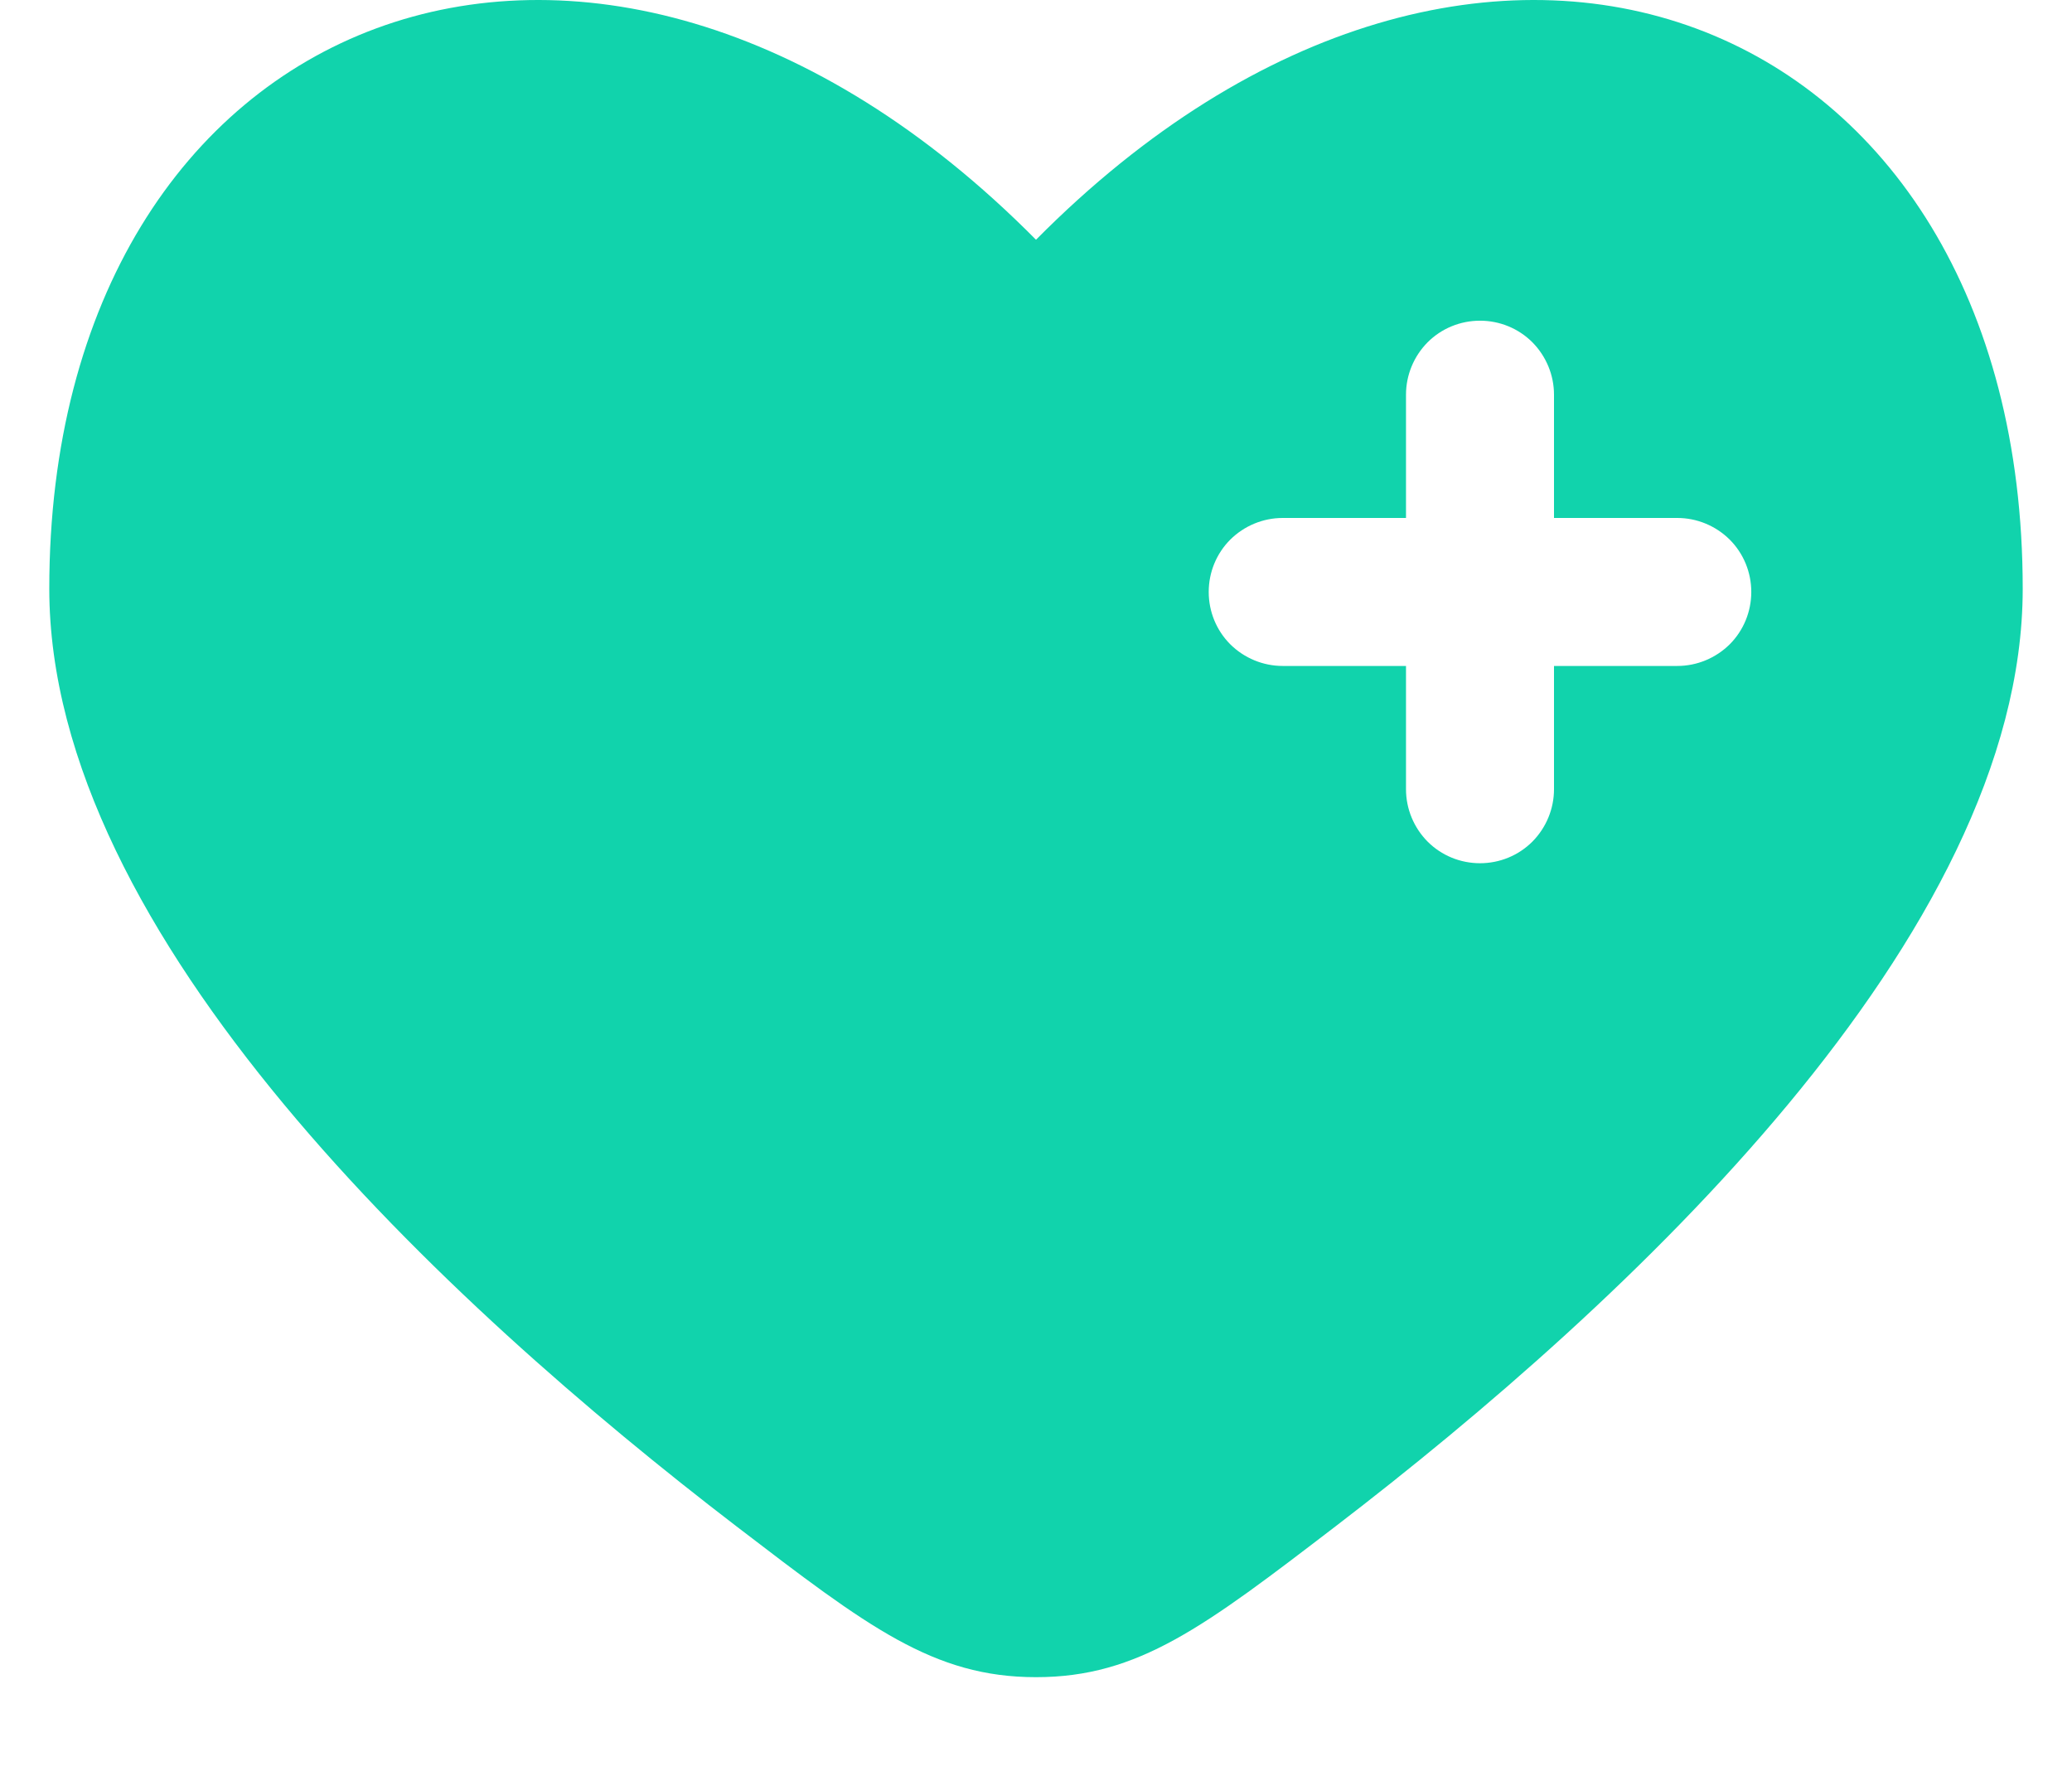 <svg width="14" height="12" viewBox="0 0 14 12" fill="none" xmlns="http://www.w3.org/2000/svg">
<path fill-rule="evenodd" clip-rule="evenodd" d="M4.975 10.313C3.013 8.809 0.333 6.326 0.333 3.978C0.333 0.055 4 -1.409 7 1.62C10 -1.409 13.667 0.055 13.667 3.978C13.667 6.326 10.987 8.809 9.025 10.313C8.137 10.993 7.693 11.333 7 11.333C6.307 11.333 5.863 10.993 4.975 10.313ZM10 2.167C10.133 2.167 10.26 2.219 10.354 2.313C10.447 2.407 10.5 2.534 10.5 2.667V3.5H11.333C11.466 3.5 11.593 3.553 11.687 3.646C11.781 3.74 11.833 3.867 11.833 4C11.833 4.133 11.781 4.26 11.687 4.354C11.593 4.447 11.466 4.5 11.333 4.5H10.5V5.333C10.5 5.466 10.447 5.593 10.354 5.687C10.26 5.781 10.133 5.833 10 5.833C9.867 5.833 9.74 5.781 9.646 5.687C9.553 5.593 9.5 5.466 9.5 5.333V4.5H8.667C8.534 4.5 8.407 4.447 8.313 4.354C8.219 4.26 8.167 4.133 8.167 4C8.167 3.867 8.219 3.74 8.313 3.646C8.407 3.553 8.534 3.5 8.667 3.5H9.5V2.667C9.5 2.534 9.553 2.407 9.646 2.313C9.74 2.219 9.867 2.167 10 2.167Z" fill="#11D3AC"/>
</svg>
